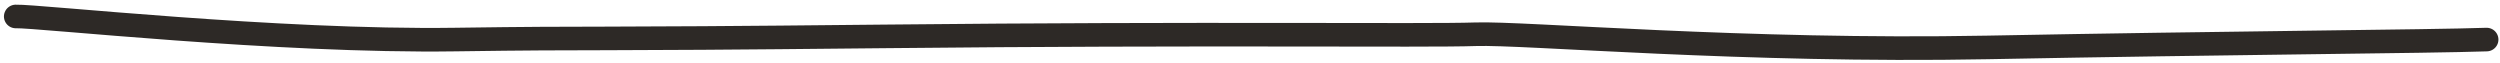 <svg xmlns="http://www.w3.org/2000/svg" width="318" height="8" viewBox="0 0 318 8"><path fill="none" stroke="#2D2926" stroke-linecap="round" stroke-width="3" d="M316.3 5.033c-7.286.254-32.72.41-63.558 1-30.837.59-58.953-1.89-65.042-1.677-6.453.225-34.294-.157-75.254.273-40.96.43-35.072.126-54.548.403C35.223 5.356 4.674 2 2 2.095"/></svg>

